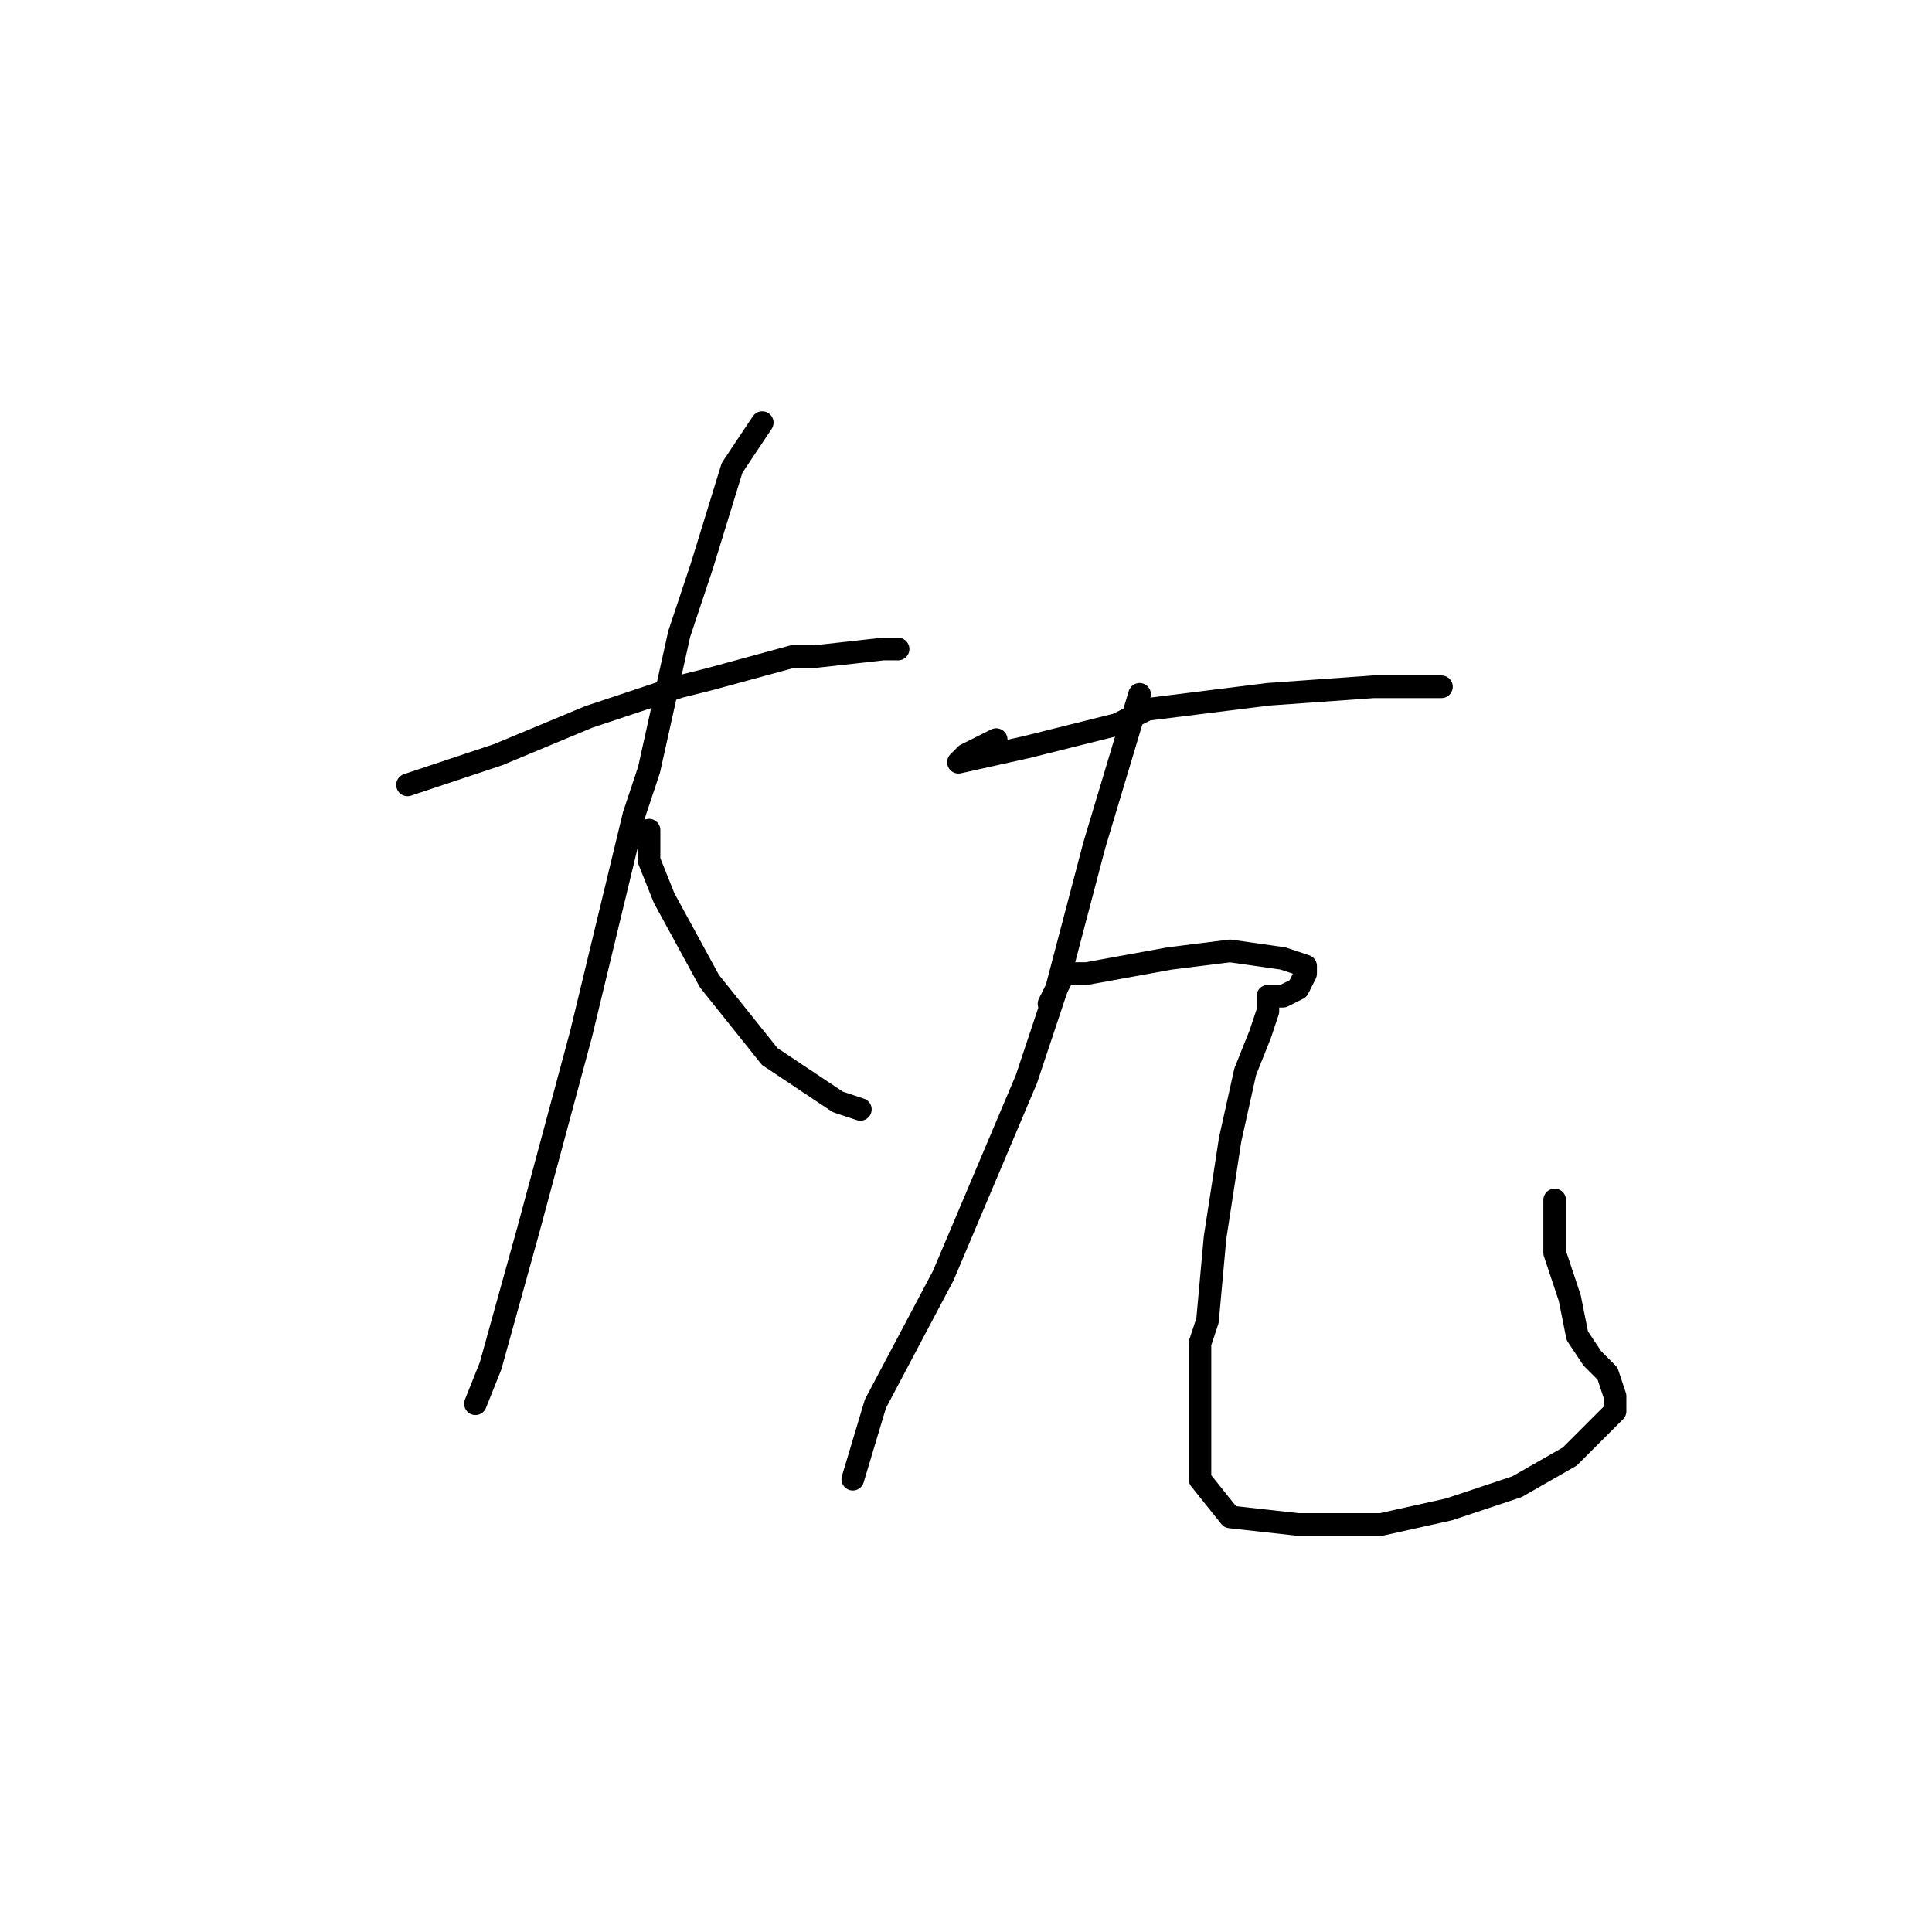 <?xml version="1.0" standalone="no"?>
    <svg width="256" height="256" xmlns="http://www.w3.org/2000/svg" version="1.1">
    <polyline stroke="black" stroke-width="3" stroke-linecap="round" fill="transparent" stroke-linejoin="round" points="54 104 60 102 66 100 78 95 90 91 94 90 105 87 108 87 117 86 119 86 119 86 " />
        <polyline stroke="black" stroke-width="3" stroke-linecap="round" fill="transparent" stroke-linejoin="round" points="101 56 99 59 97 62 93 75 90 84 86 102 84 108 77 137 70 163 65 181 63 186 63 186 " />
        <polyline stroke="black" stroke-width="3" stroke-linecap="round" fill="transparent" stroke-linejoin="round" points="86 112 86 111 86 110 86 114 88 119 94 130 102 140 111 146 114 147 114 147 " />
        <polyline stroke="black" stroke-width="3" stroke-linecap="round" fill="transparent" stroke-linejoin="round" points="132 98 130 99 128 100 127 101 136 99 148 96 152 94 168 92 182 91 191 91 191 91 " />
        <polyline stroke="black" stroke-width="3" stroke-linecap="round" fill="transparent" stroke-linejoin="round" points="151 92 148 102 145 112 140 131 136 143 125 169 116 186 113 196 113 196 " />
        <polyline stroke="black" stroke-width="3" stroke-linecap="round" fill="transparent" stroke-linejoin="round" points="139 133 140 131 141 129 144 129 155 127 163 126 170 127 173 128 173 129 172 131 170 132 168 132 168 134 167 137 165 142 163 151 161 164 160 175 159 178 159 186 159 188 159 194 159 196 163 201 172 202 183 202 192 200 201 197 208 193 212 189 214 187 214 186 214 185 213 182 211 180 209 177 208 172 206 166 206 159 206 159 " />
        </svg>